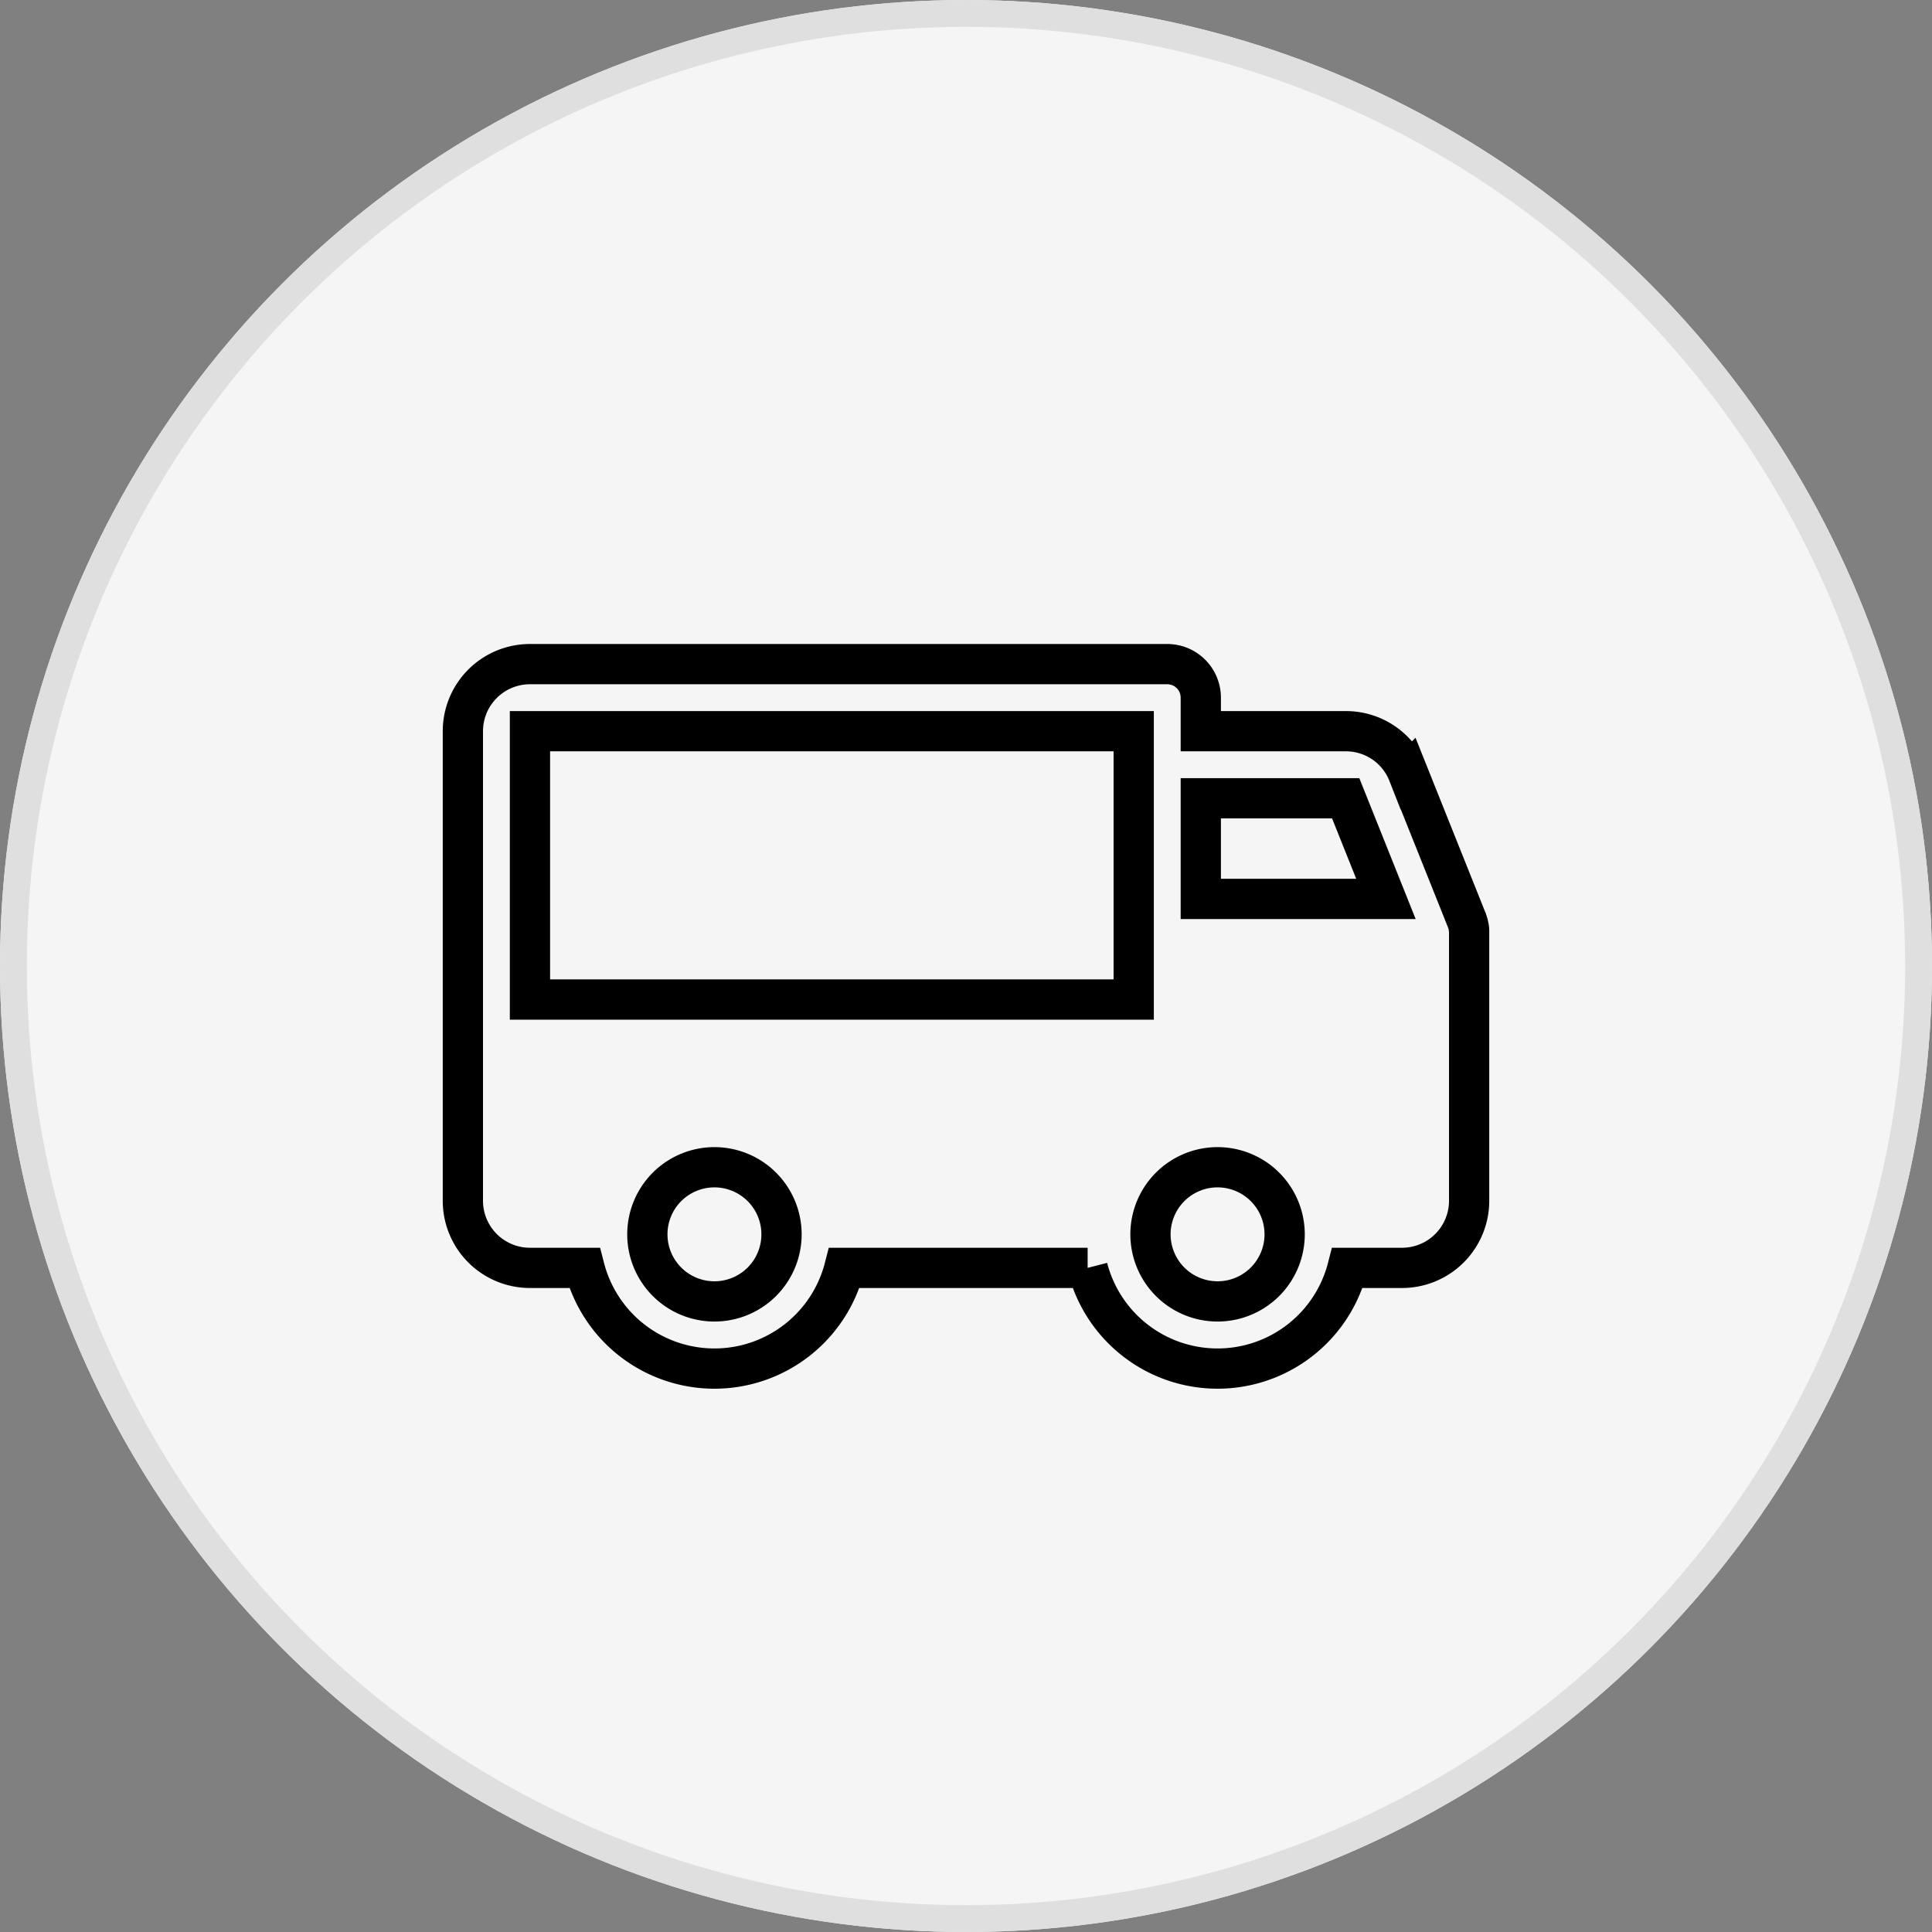<svg xmlns="http://www.w3.org/2000/svg" width="72" height="72" viewBox="0 0 72 72">
    <rect x="0" y="0" width="72" height="72" fill="#808080" stroke="none"/>
    <g data-name="타원 253" style="fill:#f5f5f5;stroke:#dfdfdf">
        <circle cx="36" cy="36" r="36" style="stroke:none"/>
        <circle cx="36" cy="36" r="35.5" style="fill:none"/>
    </g>
    <path data-name="패스 91660" d="M45.5 65.991v-.039c0-.035 0-.069-.008-.1 0-.015 0-.029-.007-.044a1.105 1.105 0 0 0-.02-.1c0-.013-.006-.026-.01-.04q-.016-.056-.037-.111c0-.006 0-.012-.006-.018l-.008-.019-2.176-5.441A2.488 2.488 0 0 0 40.9 58.5h-5.4v-1.25A1.25 1.25 0 0 0 34.25 56H10.5A2.5 2.5 0 0 0 8 58.5V76a2.5 2.5 0 0 0 2.5 2.5h2.033a5 5 0 0 0 9.684 0h9.066a5 5 0 0 0 9.684 0H43a2.5 2.5 0 0 0 2.5-2.5V65.991zM35.5 61h5.4l1.5 3.75h-6.9zm-25-2.5H33v10H10.5zm6.875 21.25a2.5 2.5 0 1 1 2.5-2.5 2.5 2.5 0 0 1-2.5 2.5zm18.75 0a2.5 2.5 0 1 1 2.5-2.5 2.5 2.5 0 0 1-2.5 2.5z" transform="translate(9.25 -31.25)" style="stroke:#000;stroke-width:1.5px;fill:none"/>
</svg>
